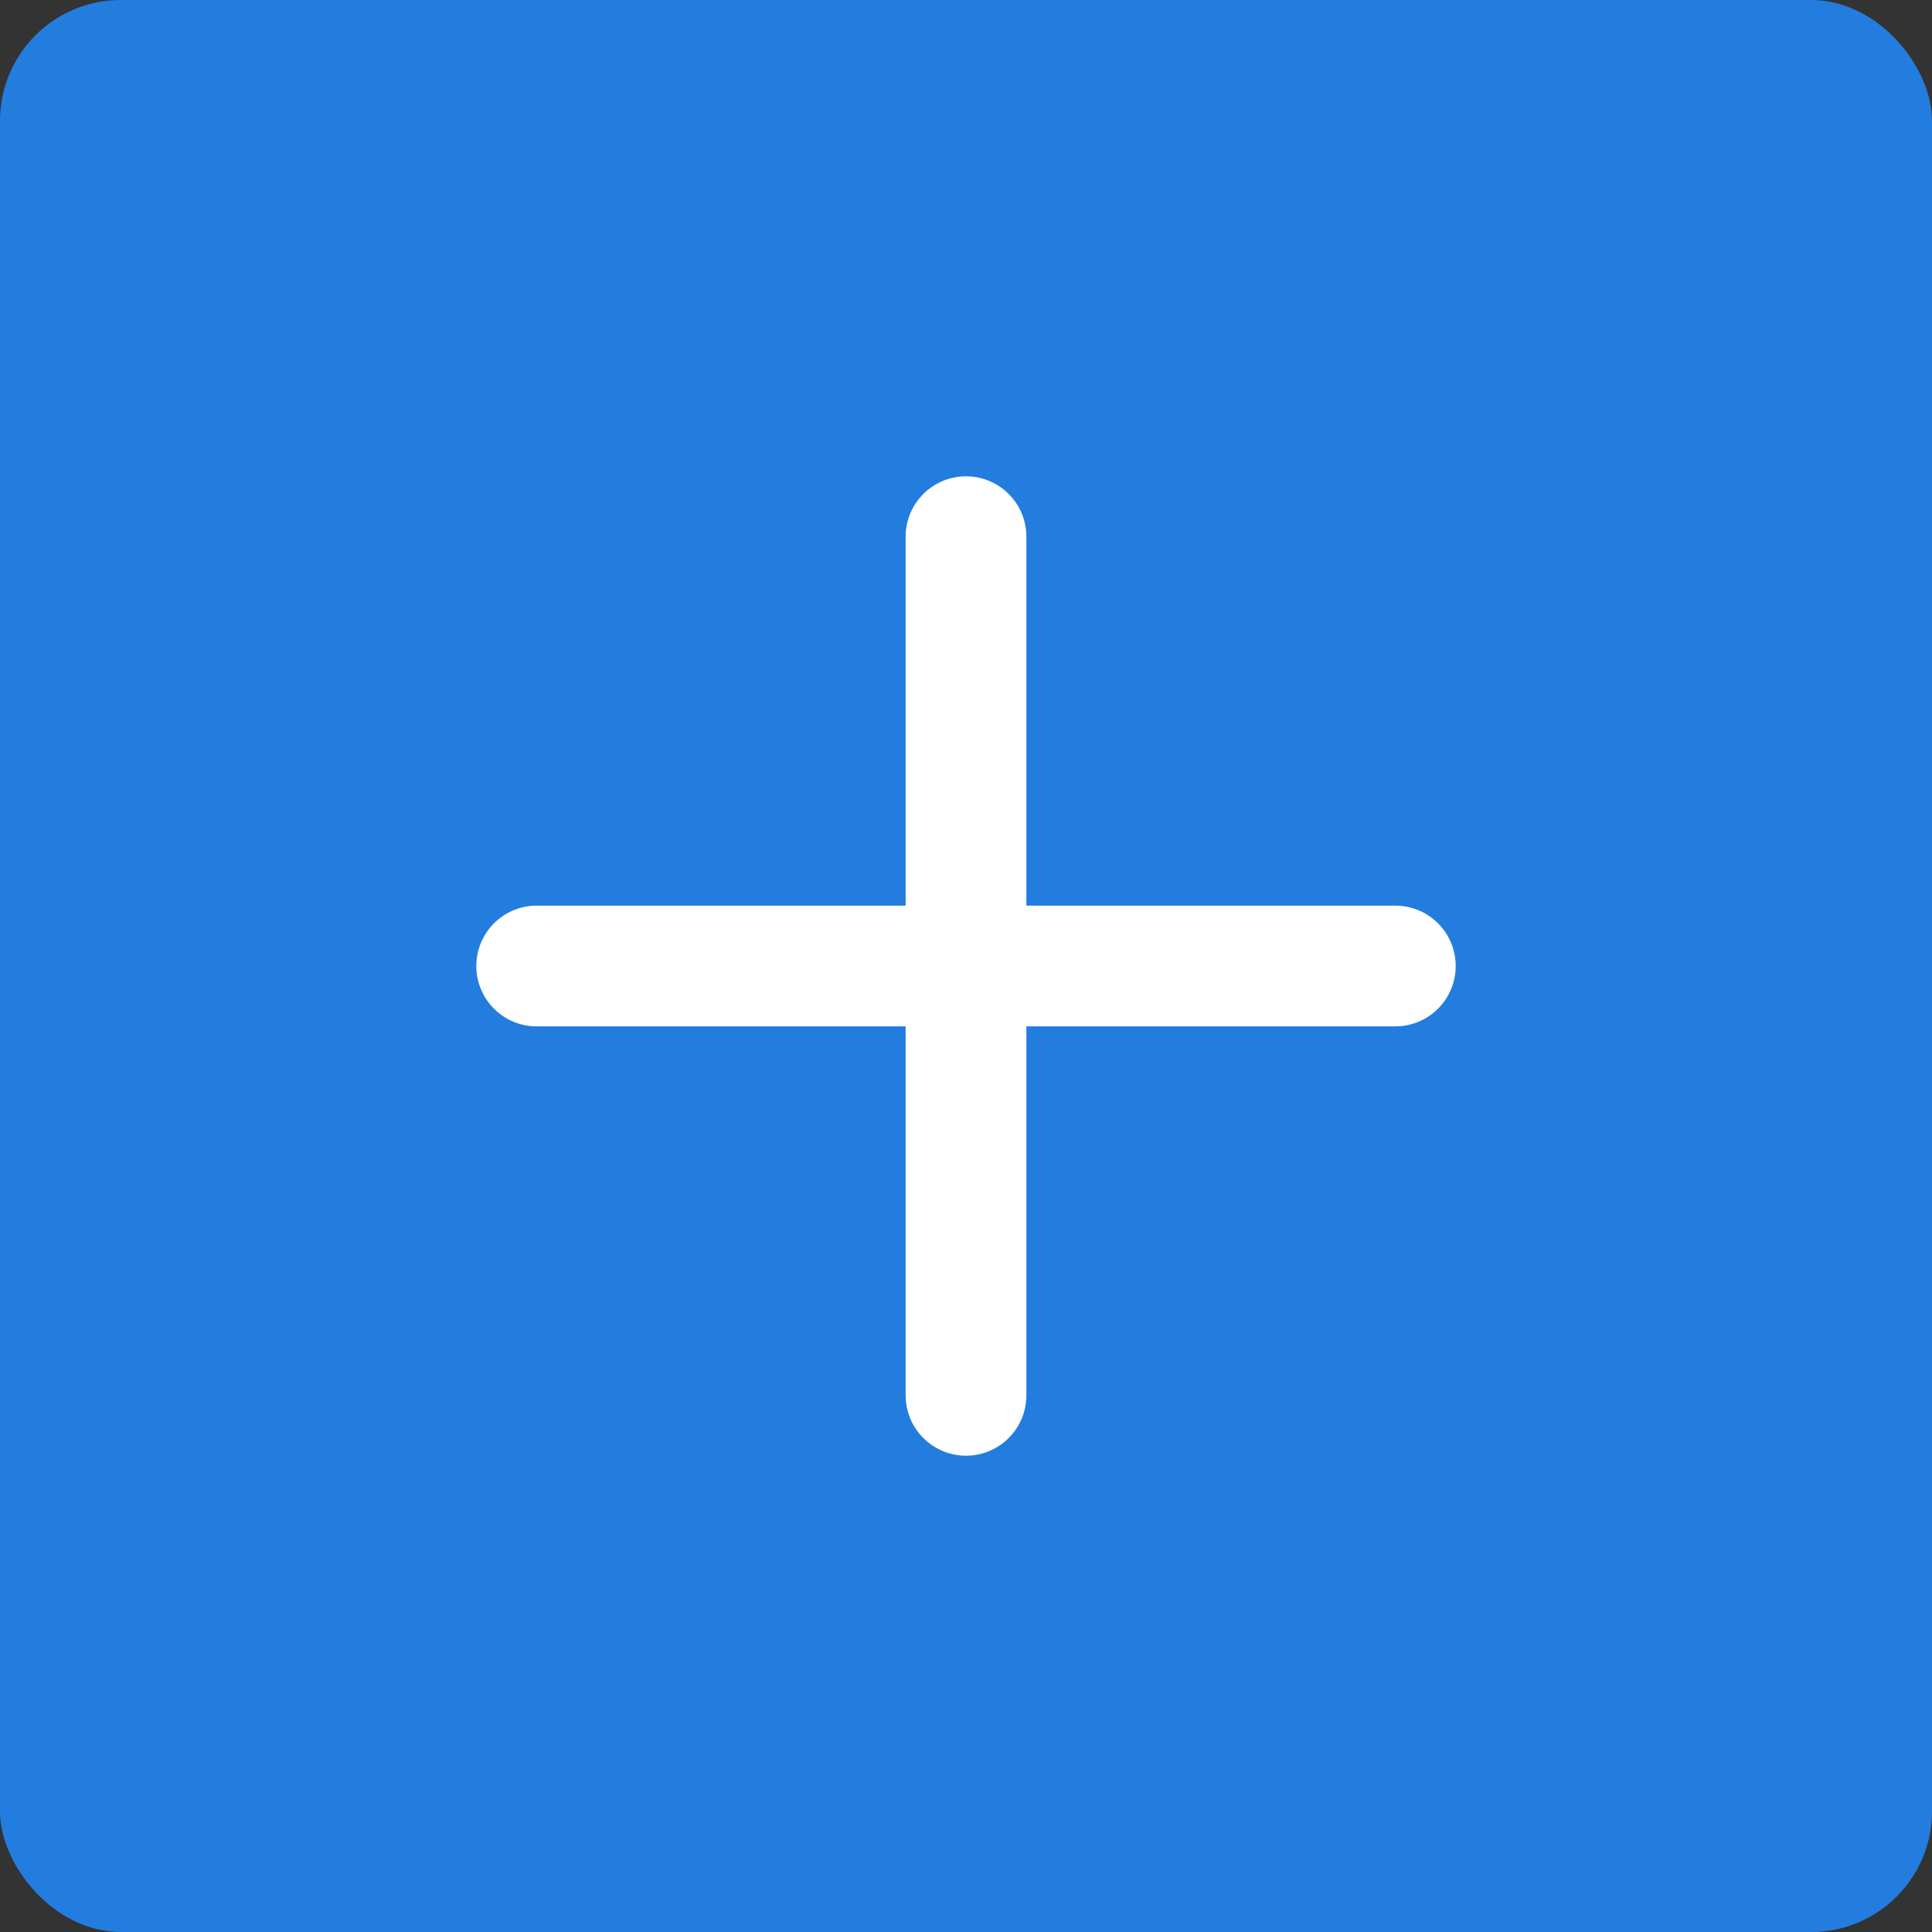 <svg width="32" height="32" viewBox="0 0 32 32" fill="none" xmlns="http://www.w3.org/2000/svg">
<rect x="0" y="0" width="32" height="32" fill="#333333" stroke="none"/>
<rect width="32" height="32" rx="2" fill="#227DDE"/>
<path d="M8.889 16H23.111" stroke="white" stroke-width="2" stroke-linecap="round" stroke-linejoin="round"/>
<path d="M16 8.889V23.111" stroke="white" stroke-width="2" stroke-linecap="round" stroke-linejoin="round"/>
</svg>
